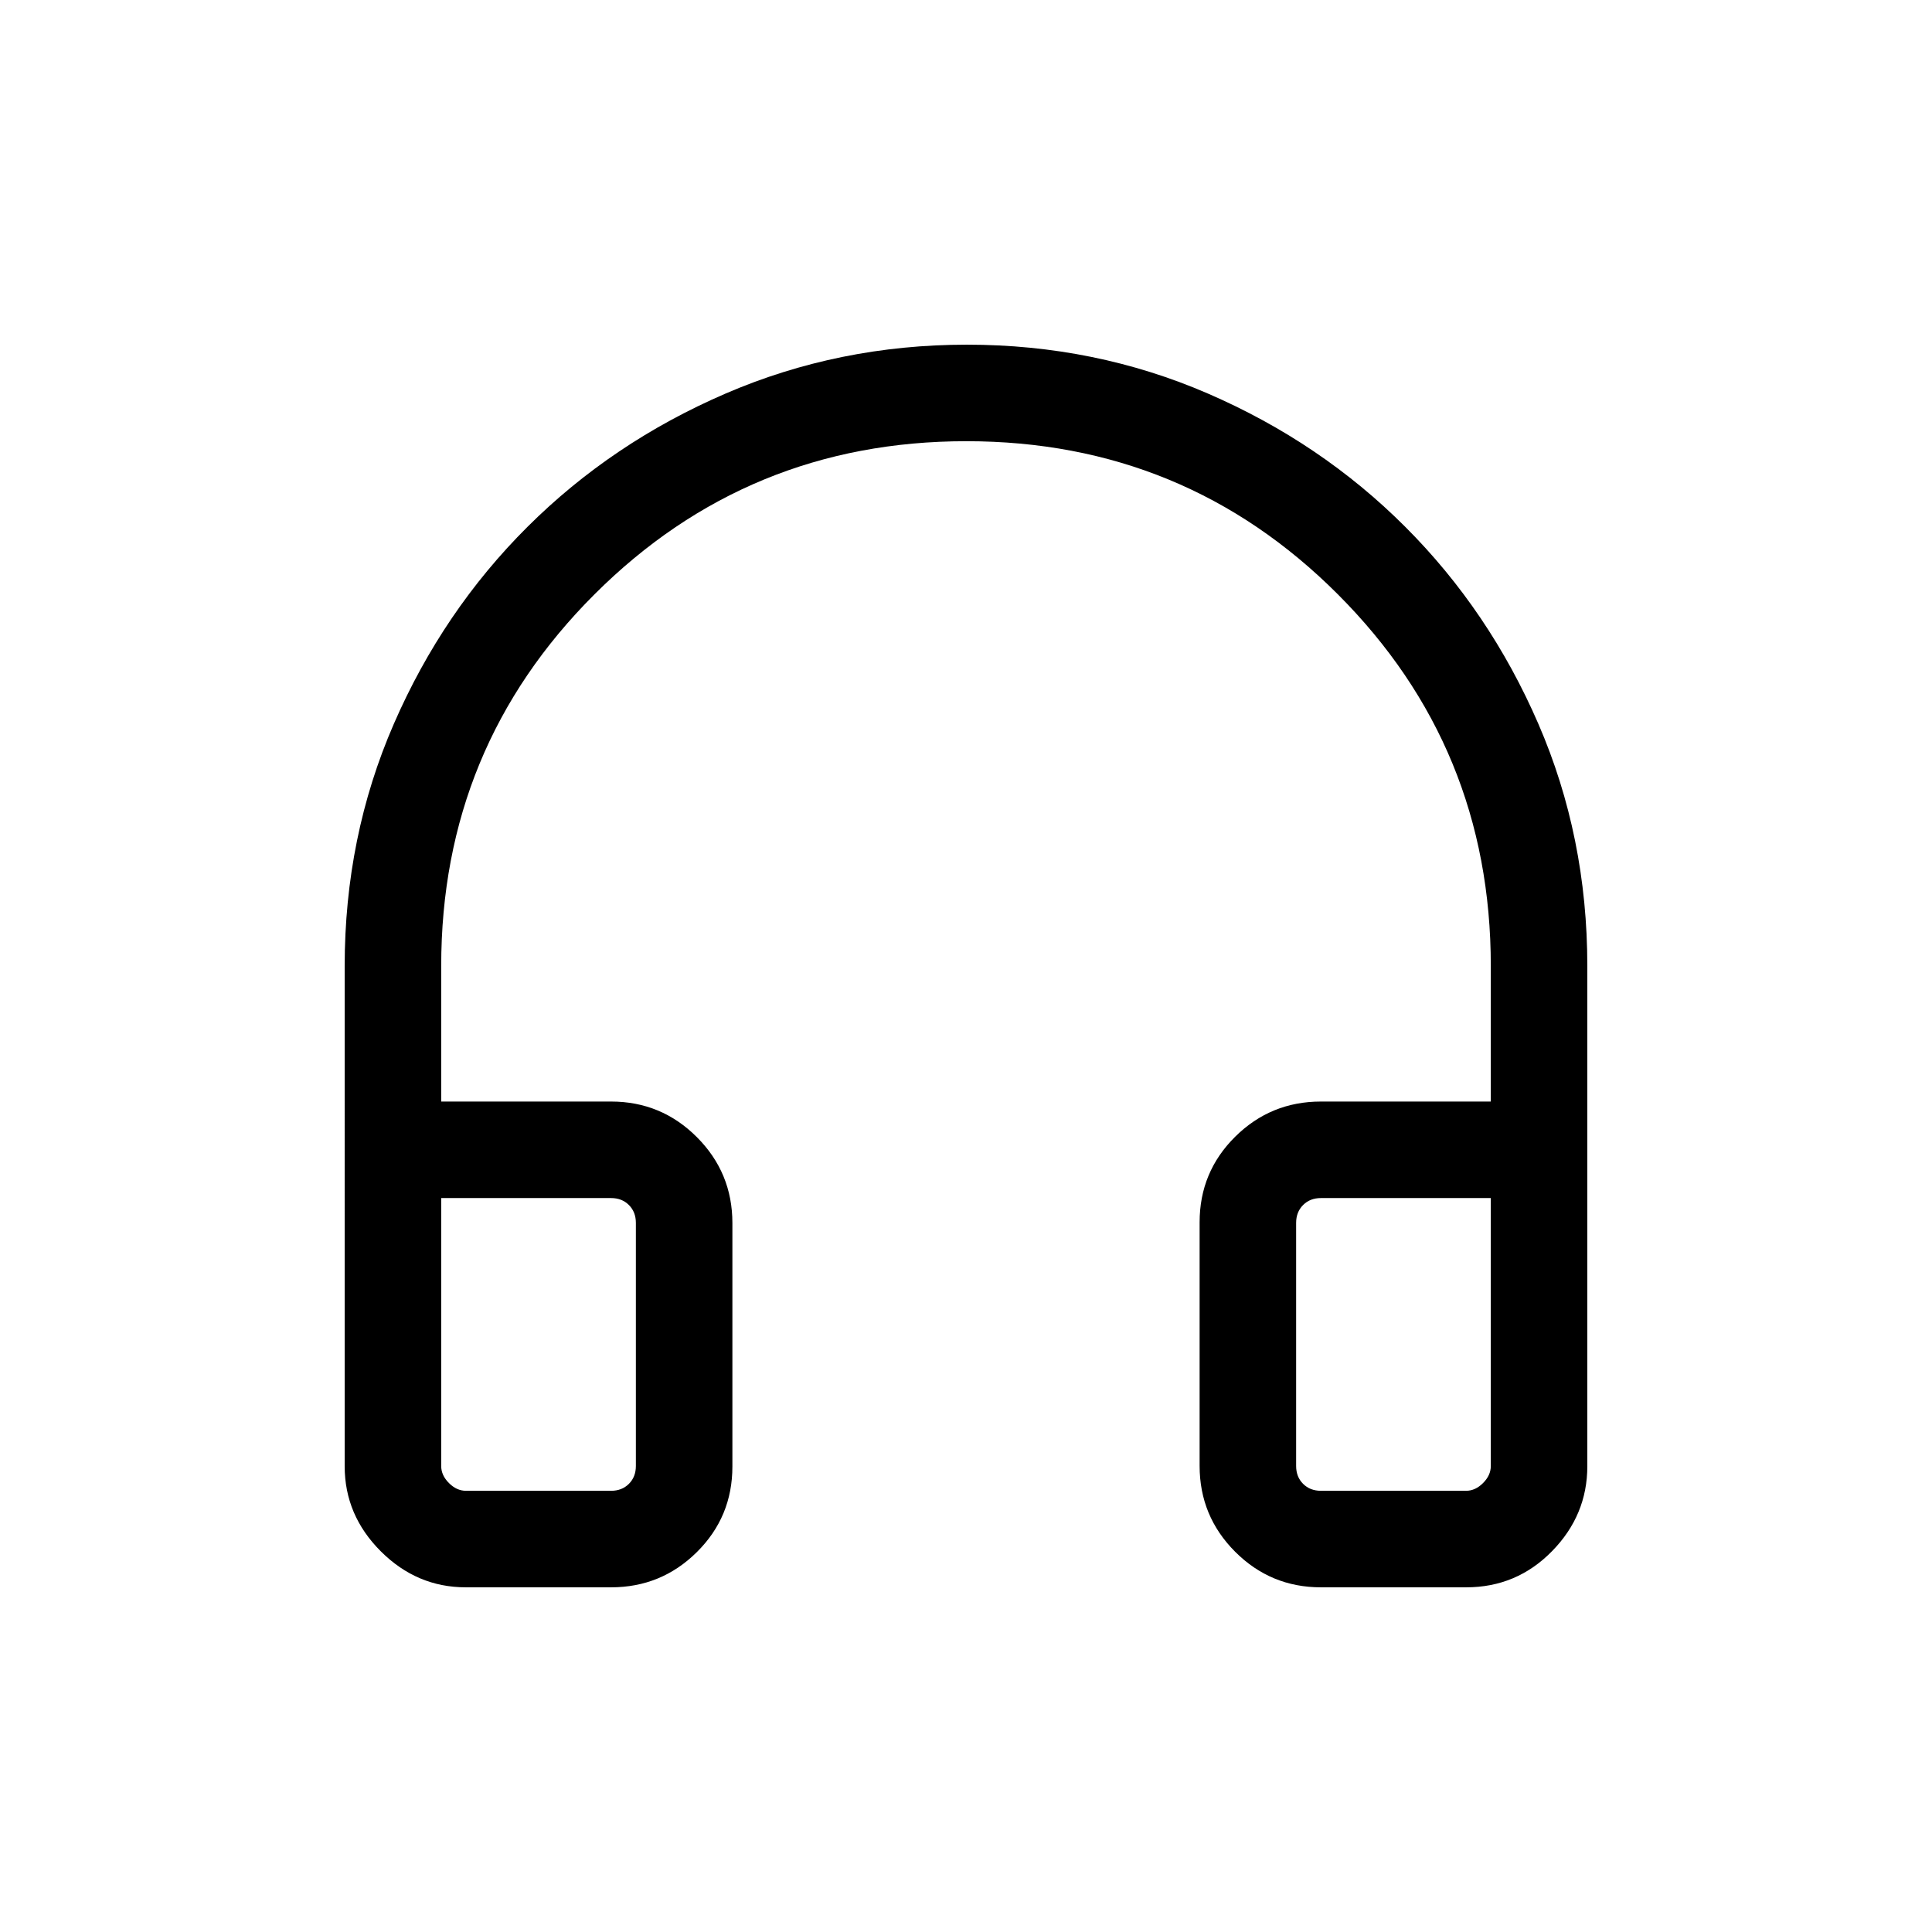 <svg xmlns="http://www.w3.org/2000/svg" height="20" viewBox="0 -960 960 960" width="20"><path d="M303.65-171.27h-72.19q-24.36 0-42.27-17.92-17.92-17.91-17.92-42.26V-480q0-64.19 24.41-120.28 24.41-56.1 66.45-97.96 42.03-41.87 98.35-66.18 56.32-24.31 120-24.31 63.67 0 119.79 24.31 56.11 24.31 97.97 66.18 41.87 41.86 66.18 97.96 24.31 56.09 24.31 120.28v248.55q0 24.35-17.57 42.26-17.56 17.92-42.62 17.92h-72.19q-24.96 0-42.62-17.68-17.65-17.68-17.65-42.68v-121.02q0-24.99 17.65-42.5 17.66-17.5 42.62-17.5h84.42V-480q0-108.64-76.02-184.7-76.01-76.07-184.57-76.07-108.56 0-184.76 76.07-76.19 76.06-76.19 184.7v67.35h84.42q24.96 0 42.62 17.68 17.65 17.68 17.65 42.67v121.02q0 25-17.65 42.5-17.66 17.51-42.62 17.51Zm0-193.42h-84.42v133.15q0 4.62 3.85 8.46 3.84 3.85 8.46 3.85h72.11q5.39 0 8.85-3.46t3.46-8.85v-120.84q0-5.39-3.46-8.85t-8.85-3.46Zm340.39 12.31v120.84q0 5.39 3.46 8.85t8.85 3.46h72.11q4.62 0 8.46-3.85 3.85-3.84 3.85-8.46v-133.15h-84.42q-5.39 0-8.85 3.46t-3.46 8.85Zm-340.39-12.31H315.96 219.23h84.42Zm340.39 0h96.73H644.04Z"/></svg>